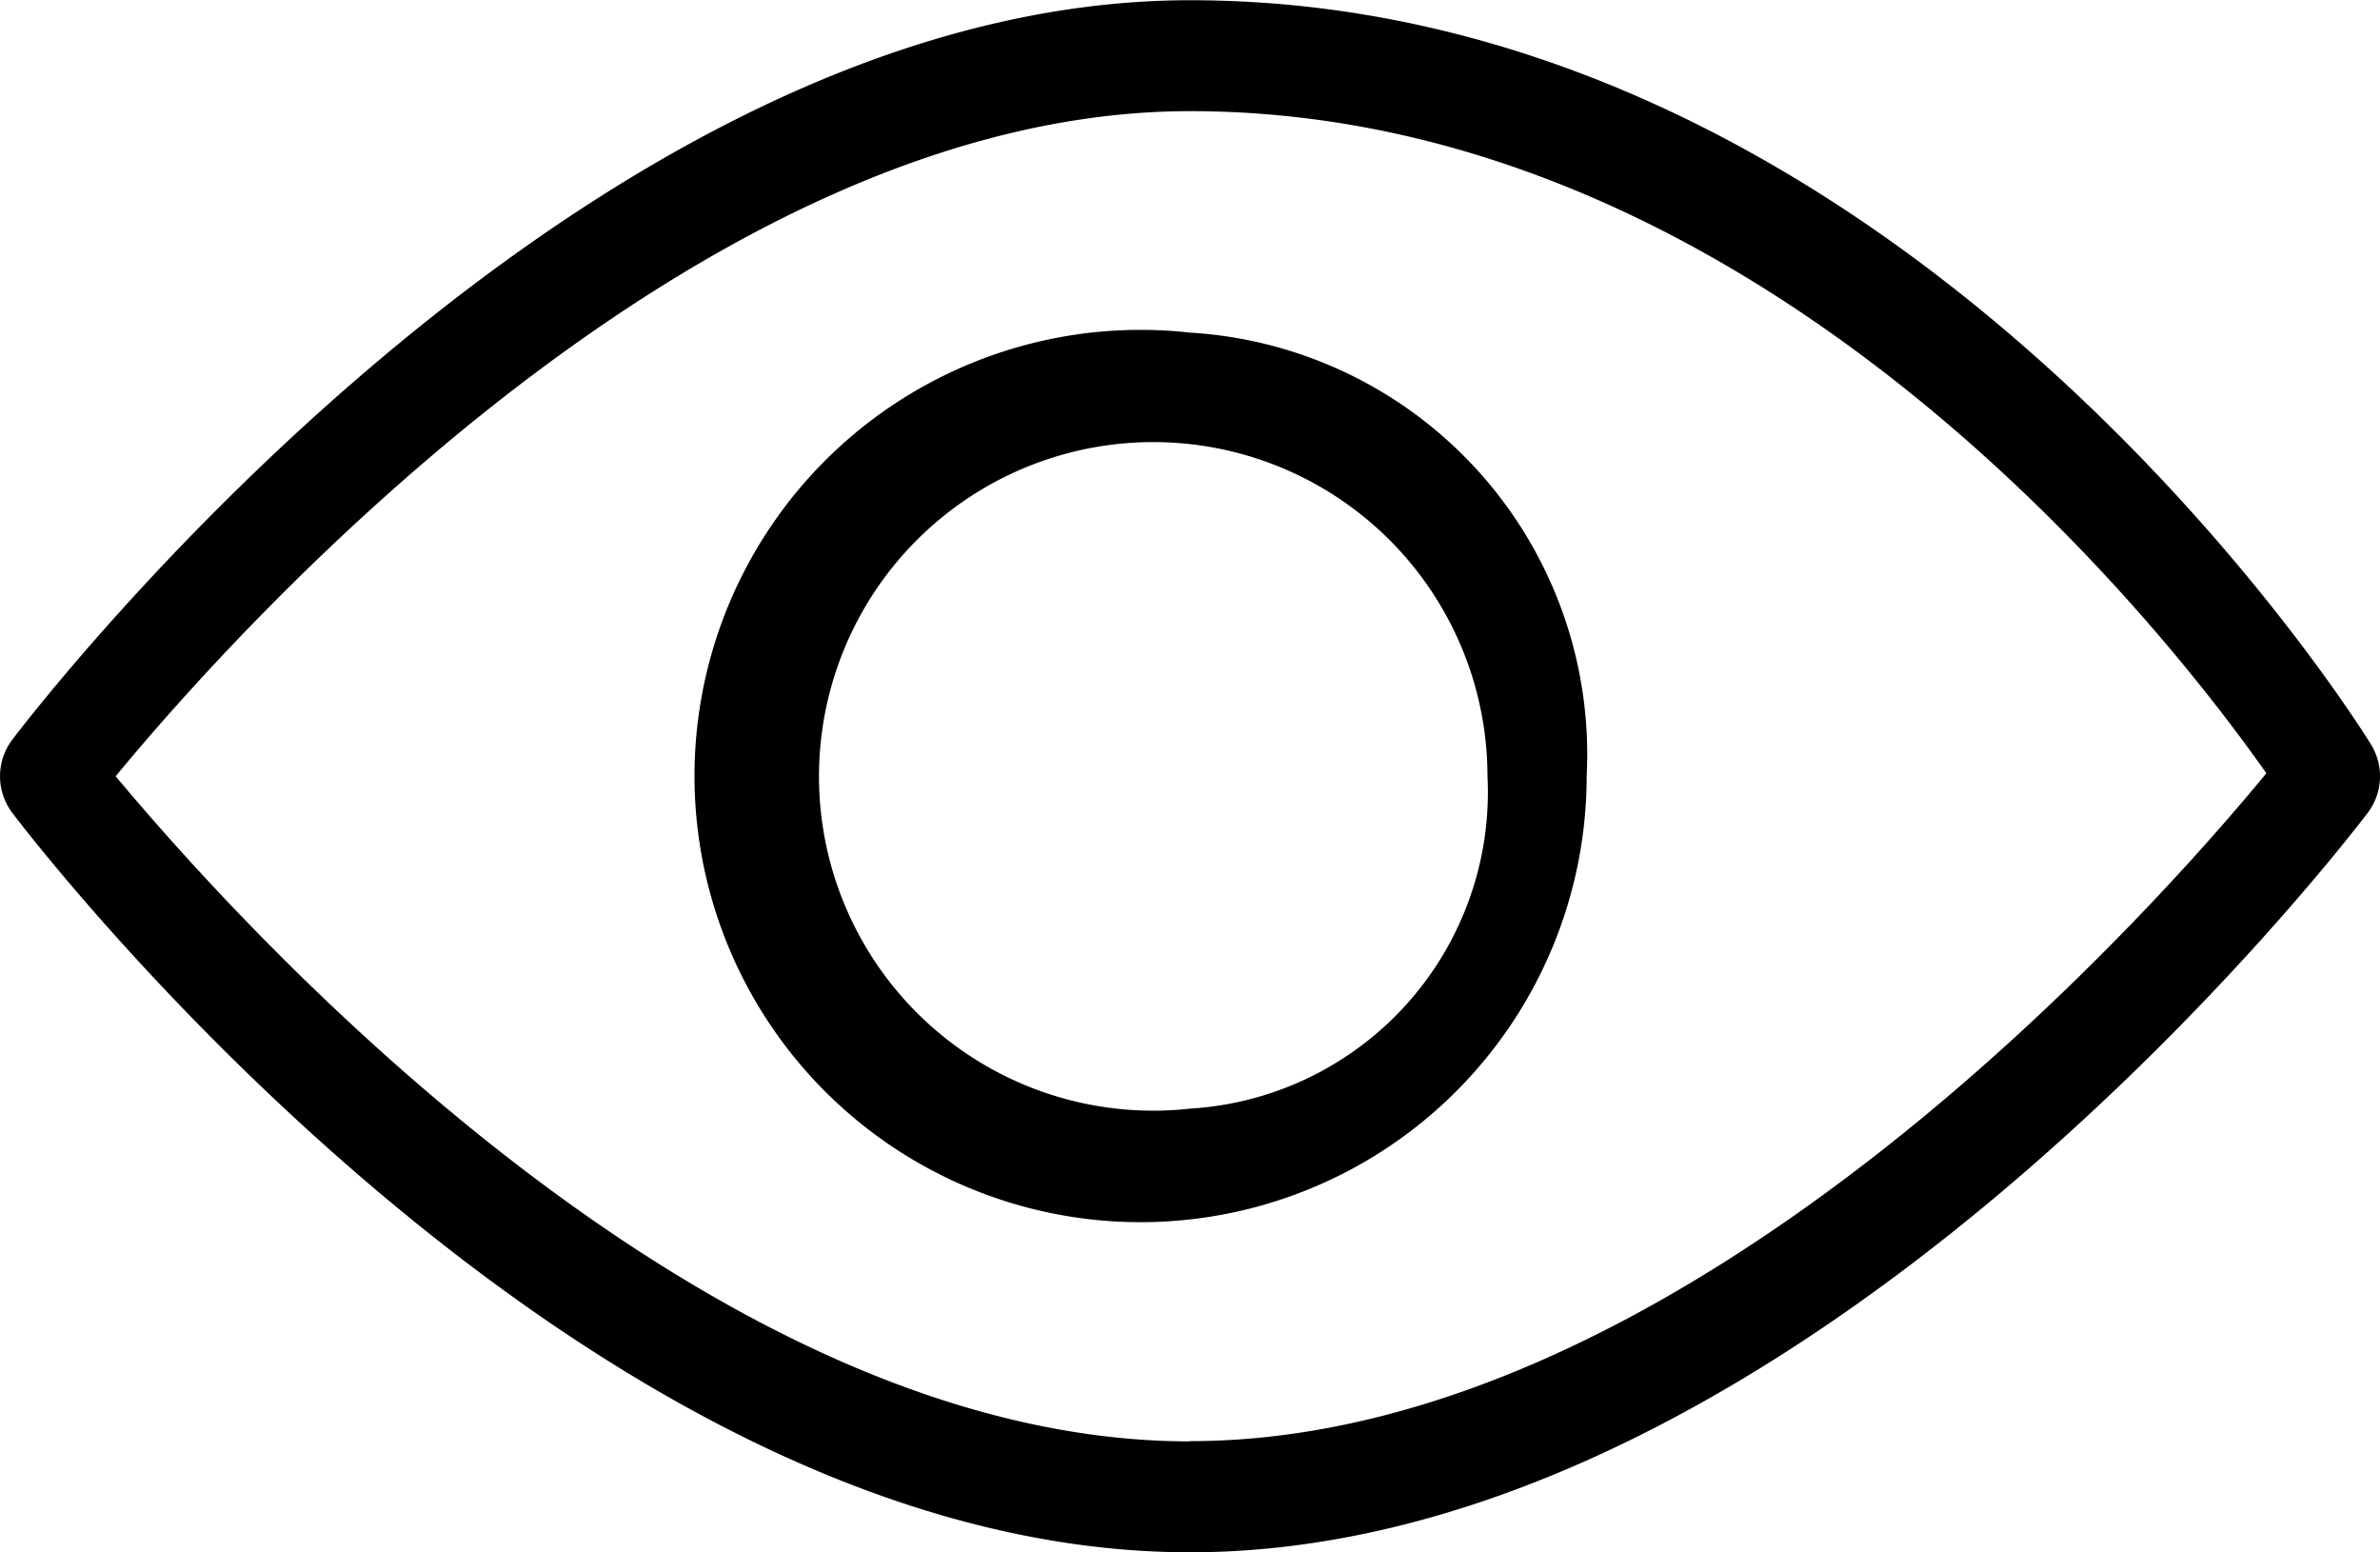 <svg xmlns="http://www.w3.org/2000/svg" width="19.938" height="13" viewBox="0 0 19.938 13">
  <g id="visibility_1_" data-name="visibility (1)" transform="translate(0 -106.662)">
    <g id="Group_3599" data-name="Group 3599" transform="translate(0 106.662)">
      <g id="Group_3598" data-name="Group 3598" transform="translate(0 0)">
        <path id="Path_5319" data-name="Path 5319" d="M19.864,112.9c-.157-.255-3.93-6.236-9.895-6.236-5.118,0-9.679,5.947-9.871,6.2a.509.509,0,0,0,0,.6c.192.254,4.753,6.2,9.871,6.2s9.679-5.947,9.871-6.2A.508.508,0,0,0,19.864,112.9Zm-9.895,5.835c-4.1,0-8-4.374-9-5.571.989-1.2,4.886-5.571,9-5.571,4.8,0,8.189,4.367,9.017,5.546C18.03,114.3,14.107,118.733,9.969,118.733Z" transform="translate(0 -106.662)"/>
      </g>
    </g>
    <g id="Group_3601" data-name="Group 3601" transform="translate(6.646 109.448)">
      <g id="Group_3600" data-name="Group 3600" transform="translate(0 0)">
        <path id="Path_5320" data-name="Path 5320" d="M173.985,170.662a3.737,3.737,0,1,0,3.323,3.714A3.539,3.539,0,0,0,173.985,170.662Zm0,6.5a2.8,2.8,0,1,1,2.492-2.786A2.655,2.655,0,0,1,173.985,177.162Z" transform="translate(-170.662 -170.662)"/>
      </g>
    </g>
  </g>
</svg>
